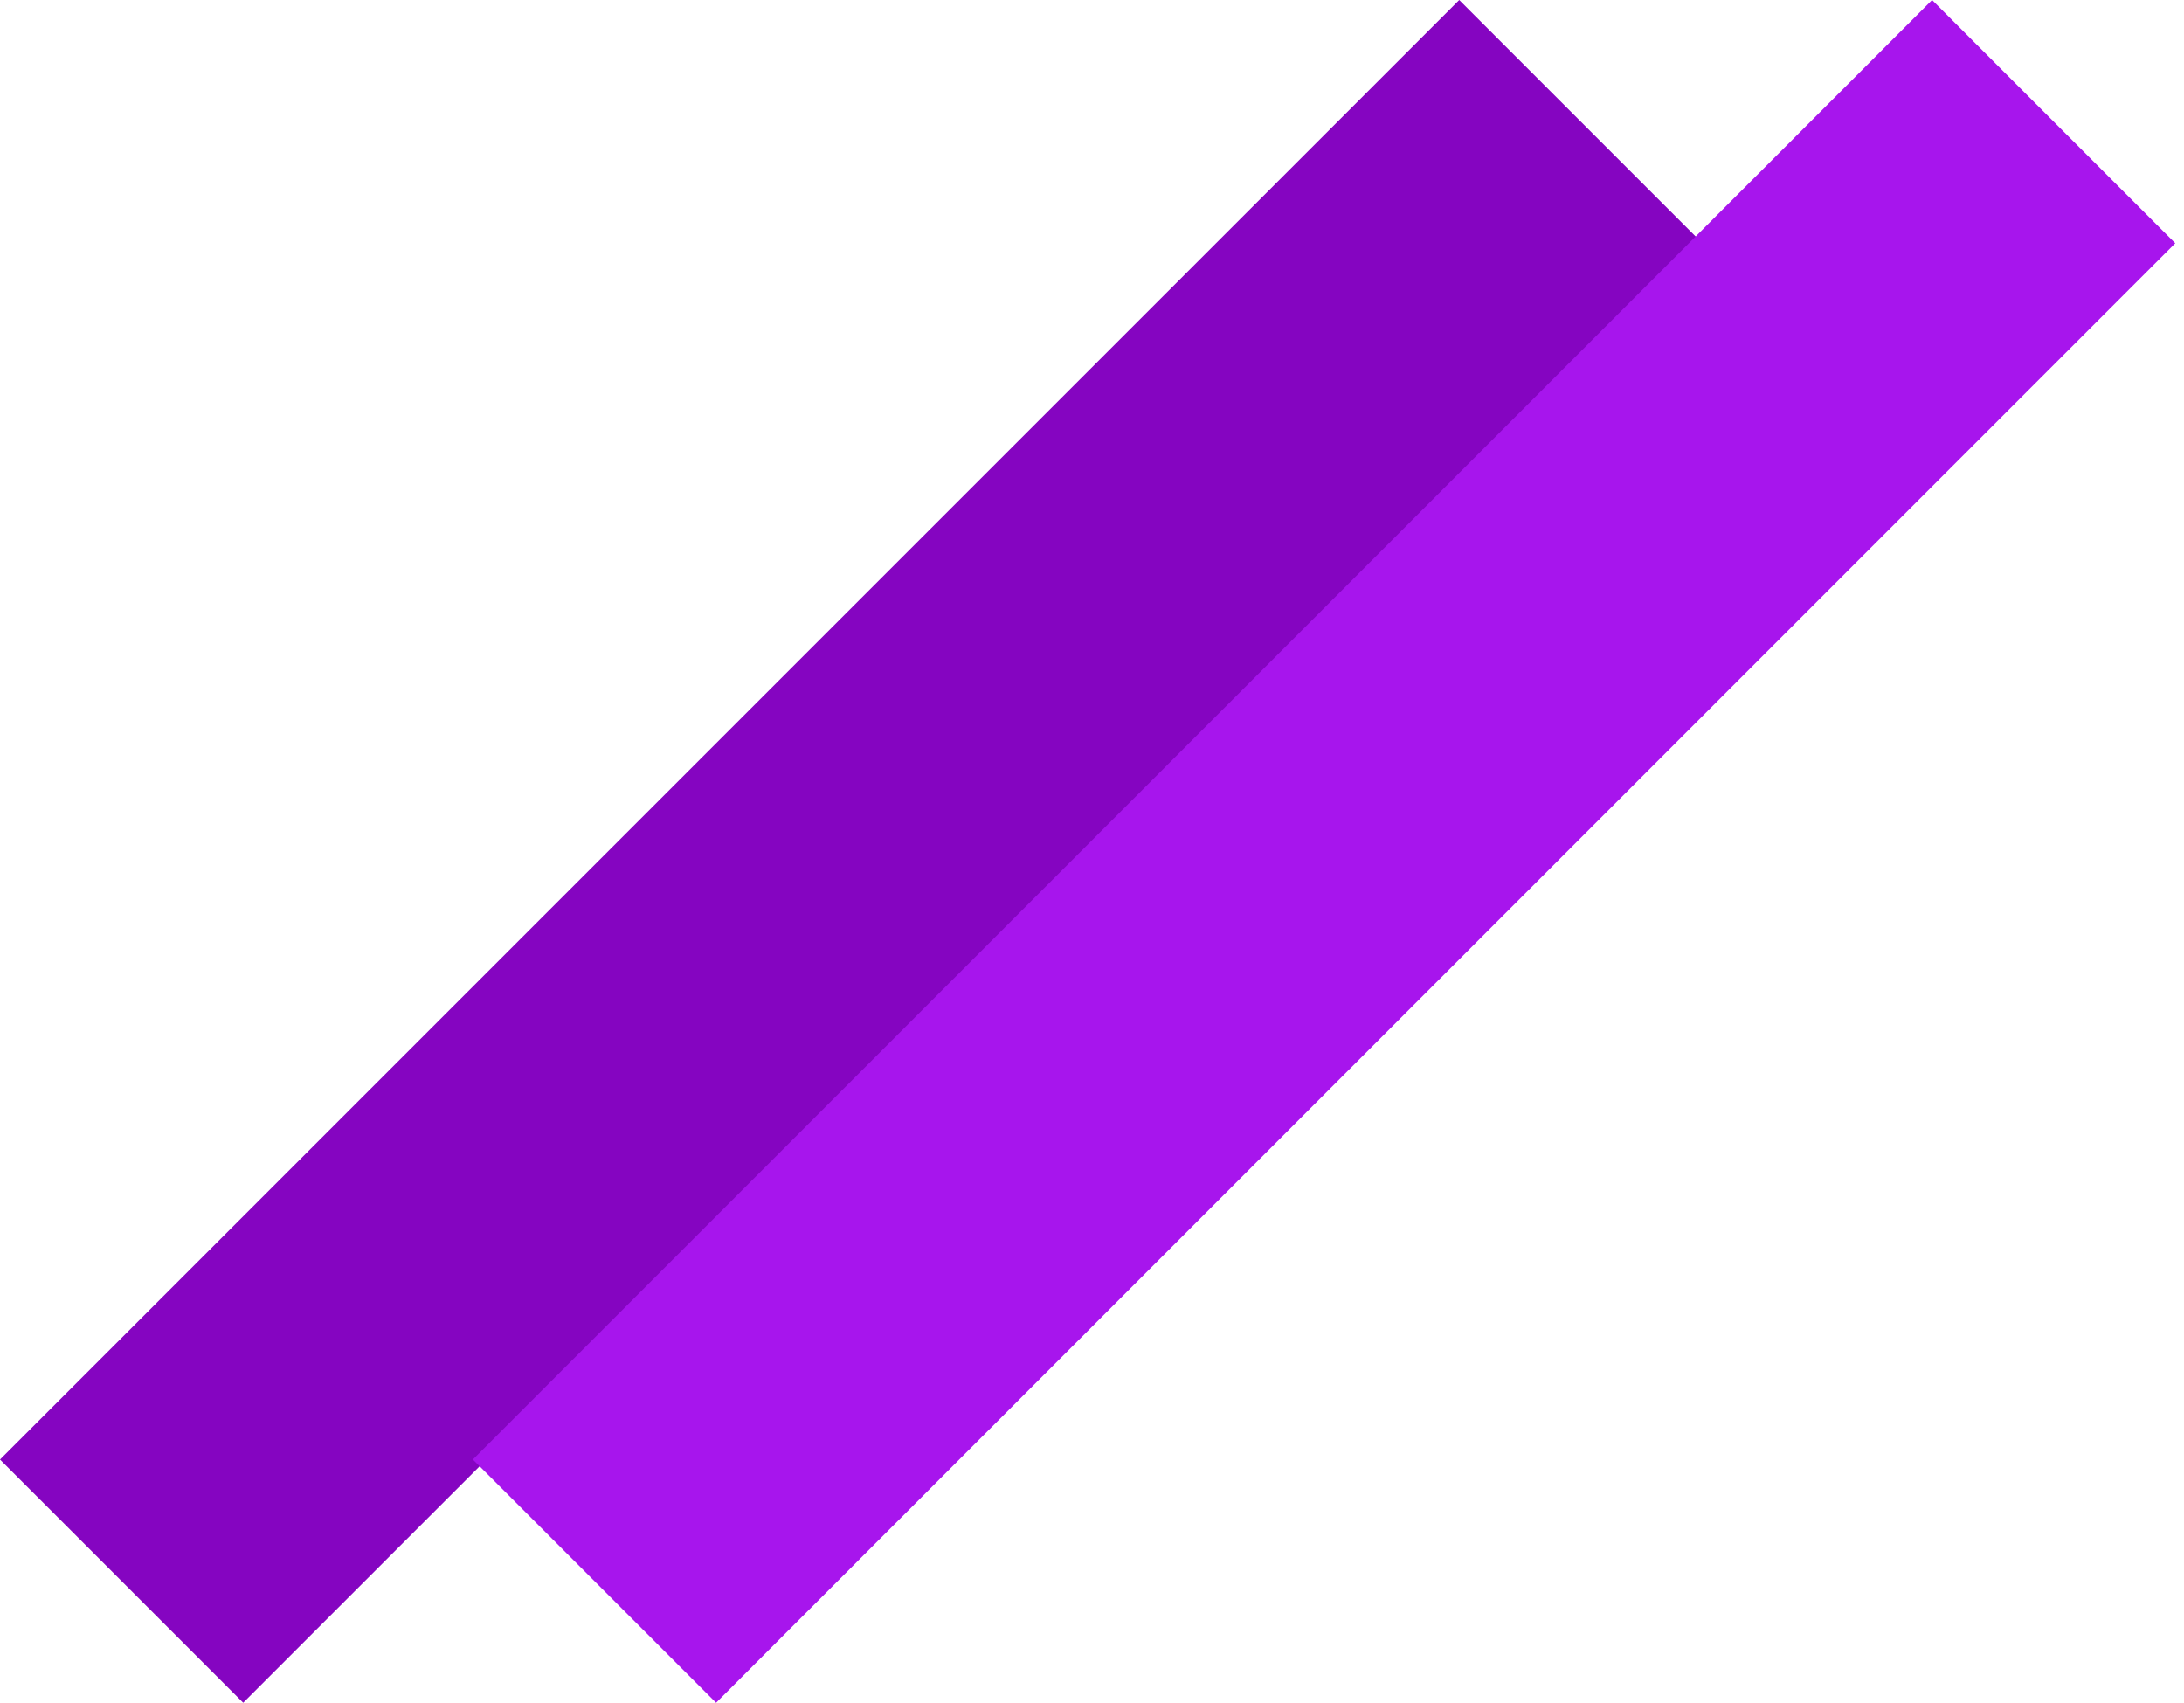 <svg width="127" height="99" viewBox="0 0 127 99" fill="none" xmlns="http://www.w3.org/2000/svg">
<path d="M0 84.853L84.853 0L98.995 14.142L14.142 98.995L0 84.853Z" fill="#8505C1"/>
<path d="M27.497 84.853L112.35 0L126.492 14.142L41.64 98.995L27.497 84.853Z" fill="#A715ED"/>
</svg>
